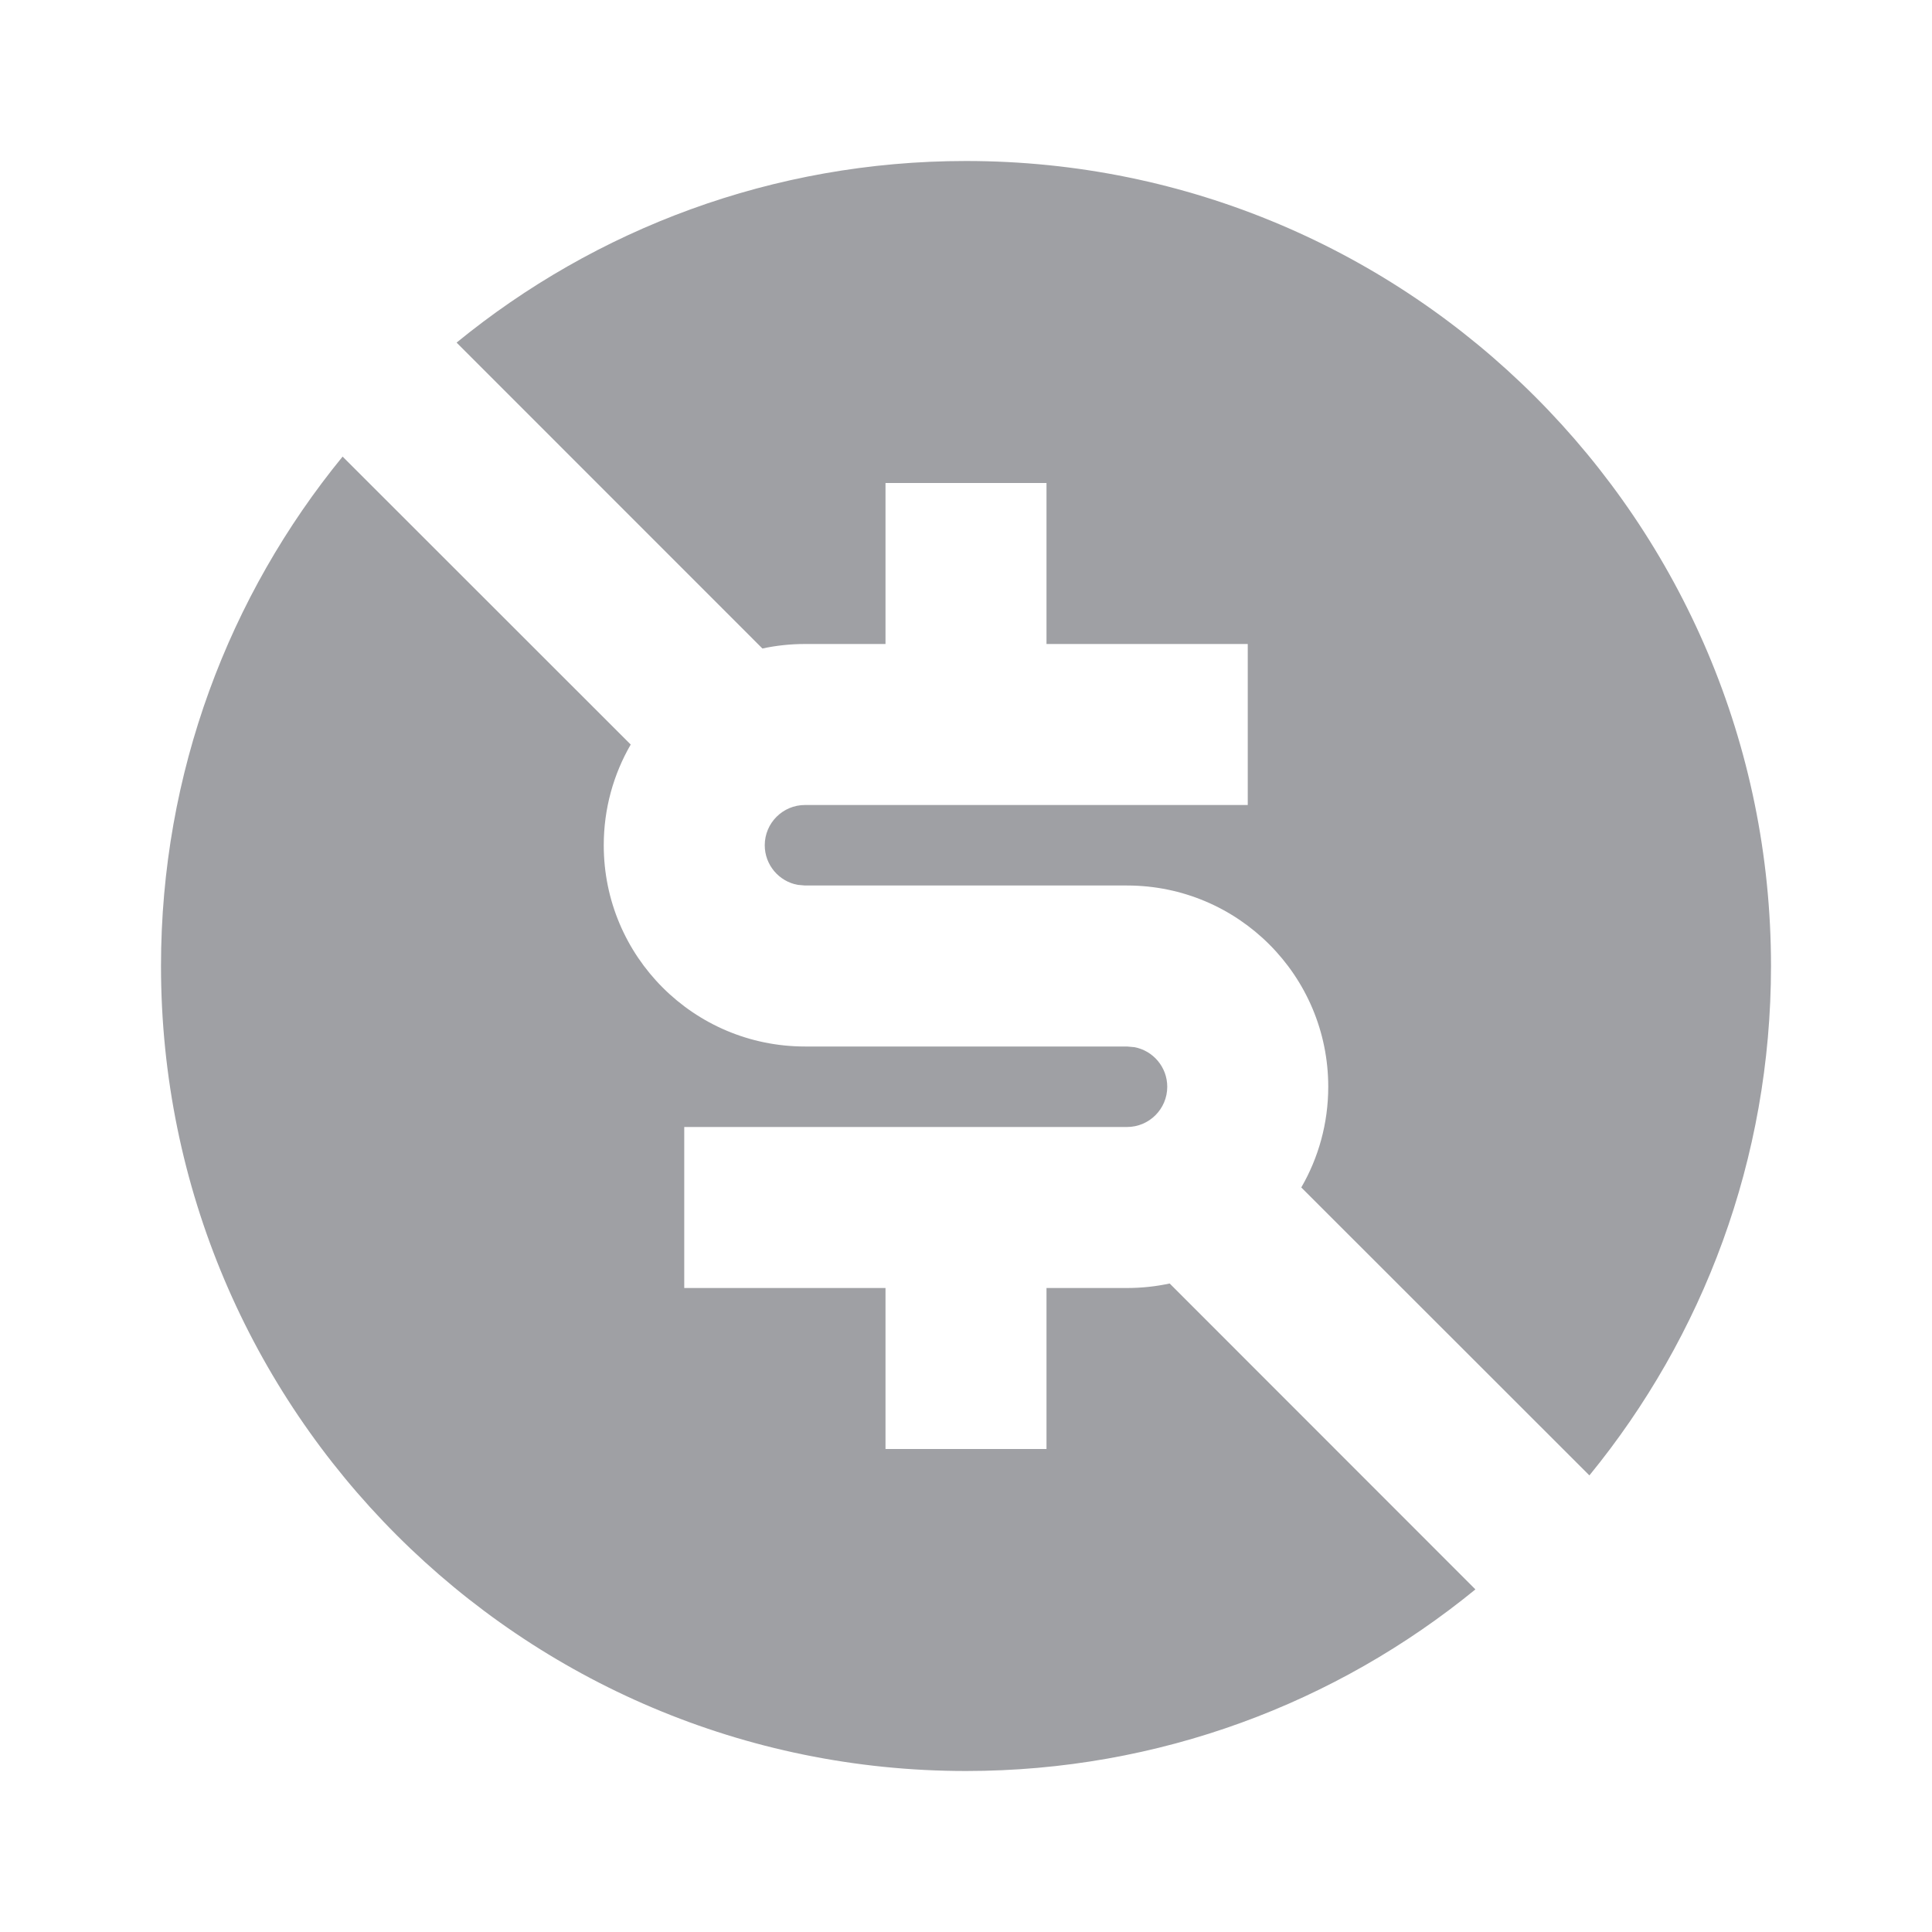 <svg xmlns="http://www.w3.org/2000/svg" viewBox="0 0 24 24" width="64" height="64" fill="rgba(159,160,164,1)"><path d="M4.256 5.672L7.835 9.249C7.622 9.617 7.5 10.044 7.5 10.5C7.5 11.881 8.619 13 10 13H14L14.09 13.008C14.323 13.05 14.5 13.255 14.5 13.5C14.5 13.776 14.276 14 14 14H8.5V16H11V18H13V16H14C14.182 16 14.359 15.981 14.53 15.944L18.328 19.744C16.604 21.154 14.401 22 12 22C6.477 22 2 17.523 2 12C2 9.599 2.846 7.396 4.256 5.672ZM12 2C17.523 2 22 6.477 22 12C22 14.401 21.154 16.604 19.744 18.328L16.165 14.751C16.378 14.383 16.5 13.956 16.5 13.5C16.5 12.119 15.381 11 14 11H10L9.91 10.992C9.677 10.95 9.5 10.745 9.5 10.5C9.5 10.224 9.724 10 10 10H15.5V8H13V6H11V8H10C9.819 8 9.642 8.019 9.471 8.056L5.672 4.256C7.396 2.846 9.599 2 12 2Z"></path></svg>